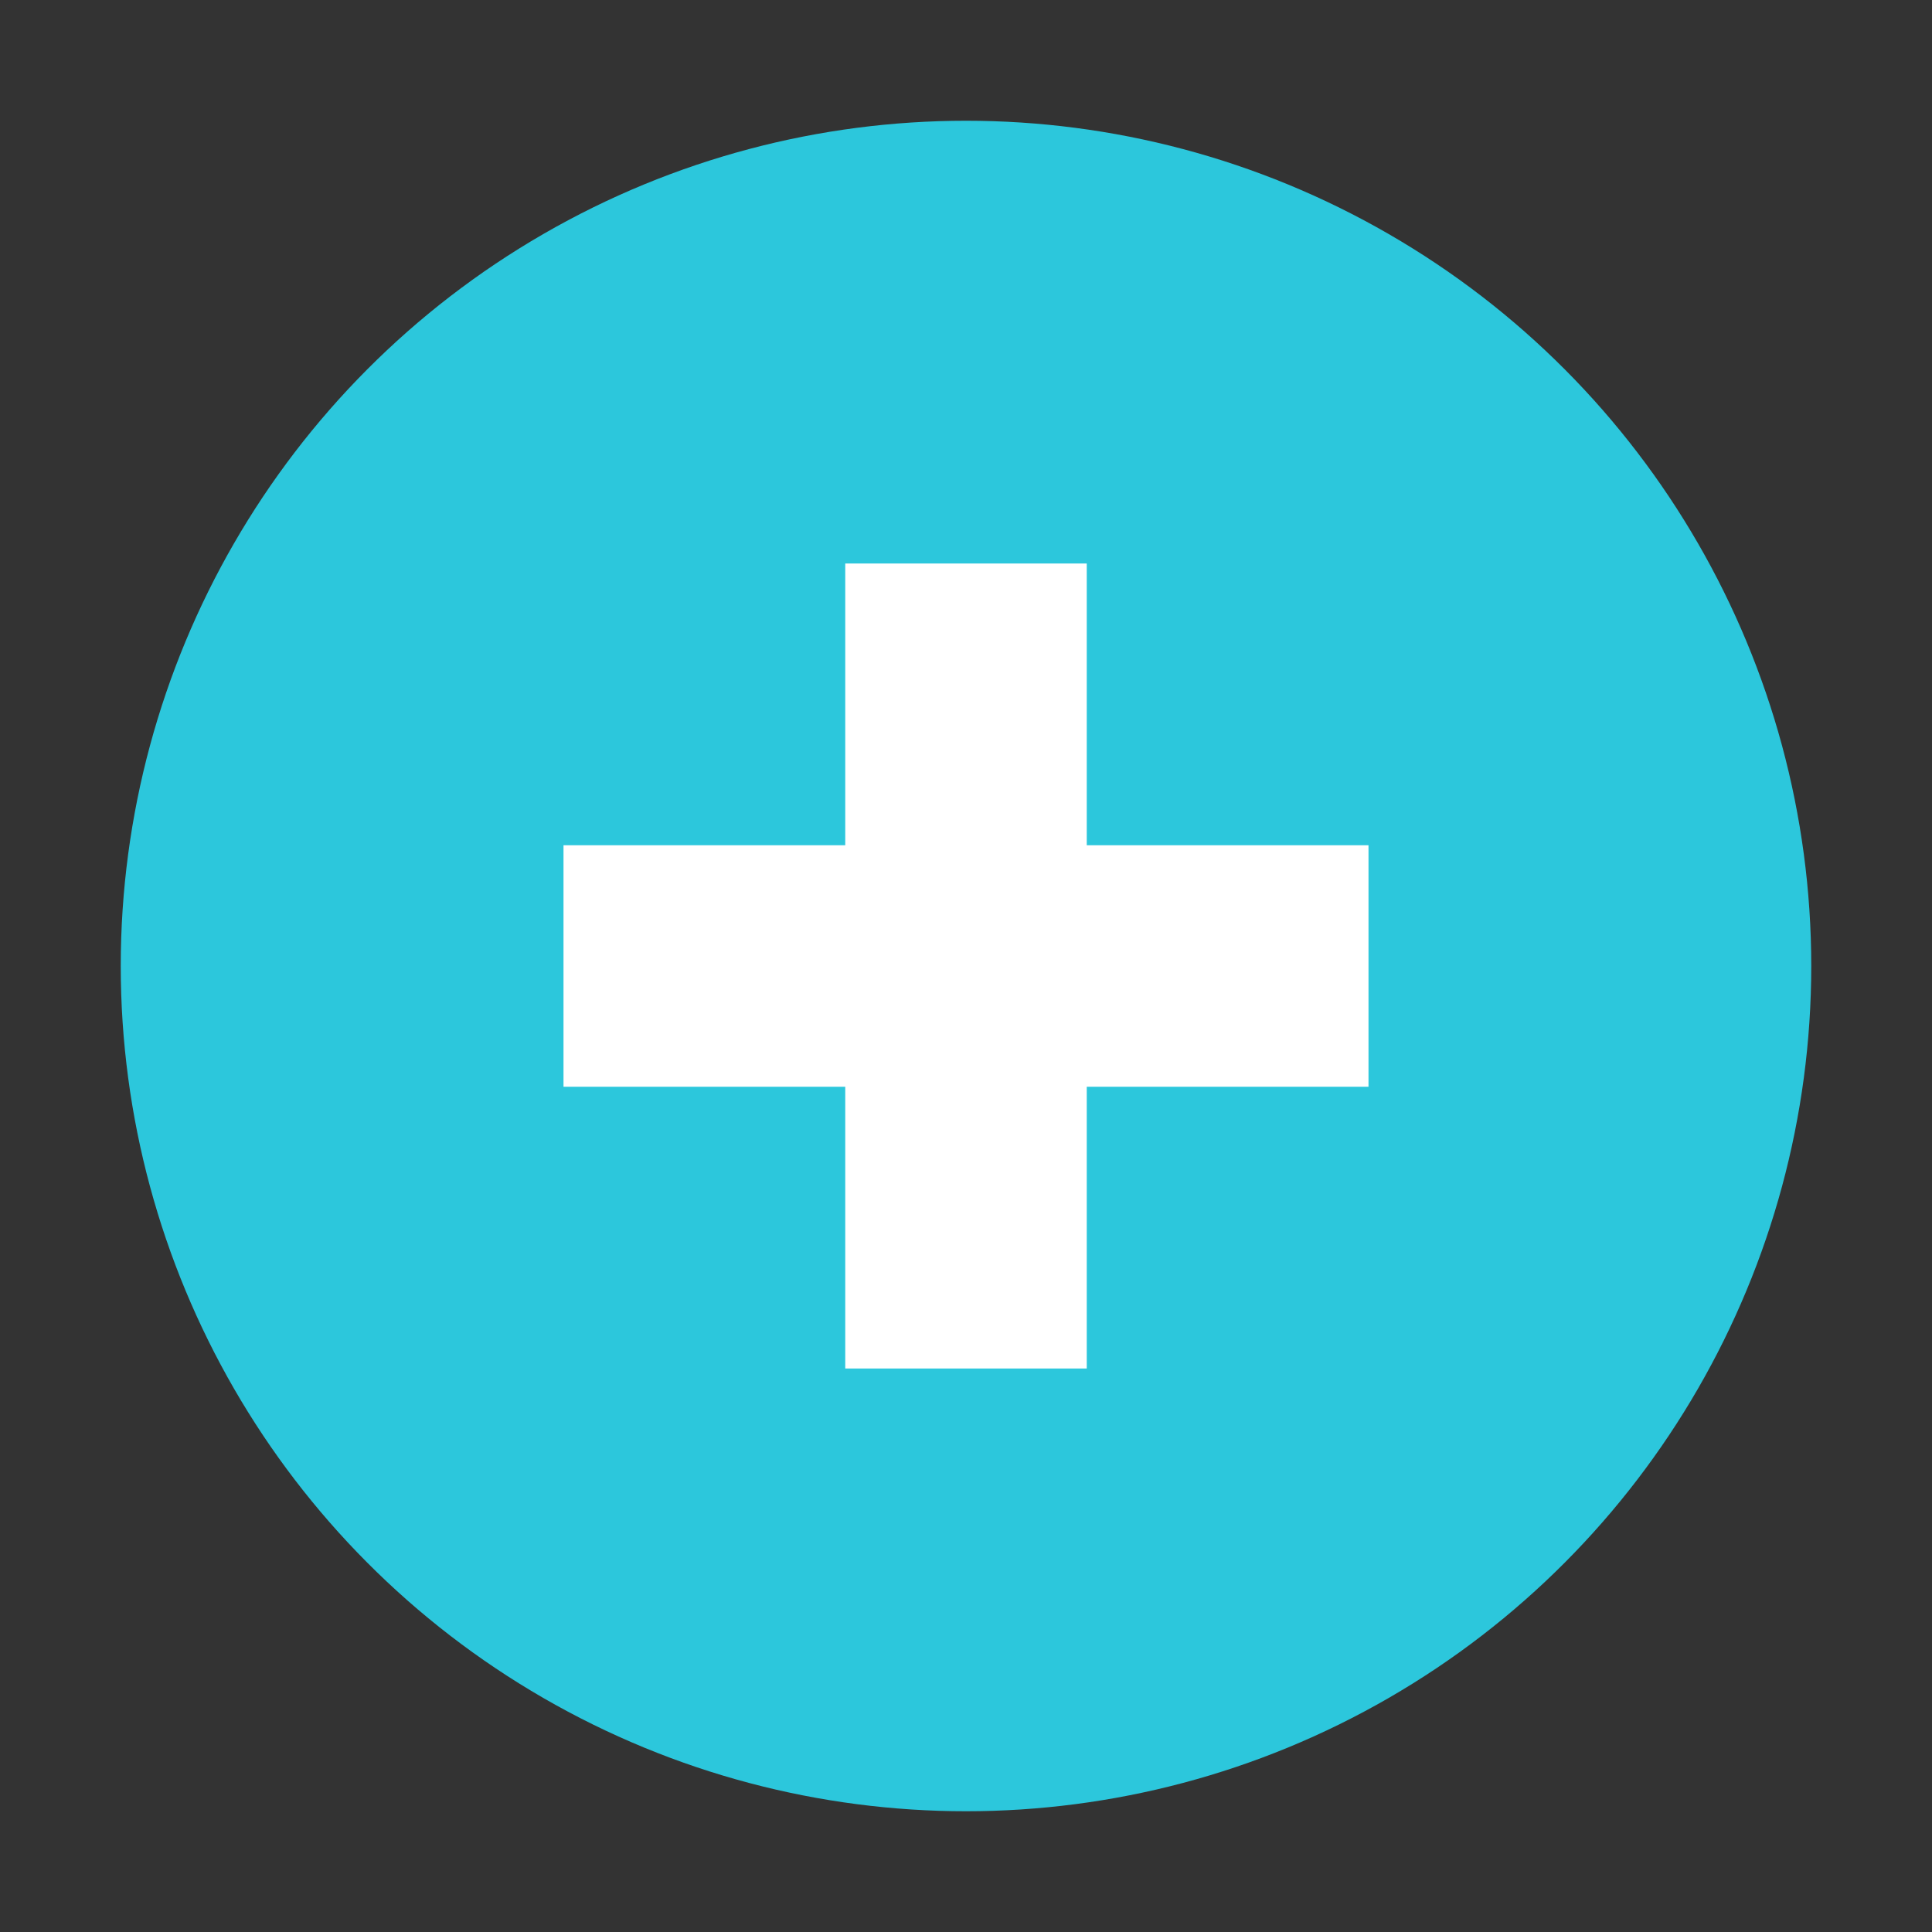 <svg xmlns="http://www.w3.org/2000/svg" width="1em" height="1em" viewBox="0 0 48 48"><rect x="0" y="0" width="48" height="48" fill="#333333" stroke="none"/><circle cx="24" cy="24" r="21" fill="#2CC7DC"/><g fill="#fff"><path d="M21 14h6v20h-6z"/><path d="M14 21h20v6H14z"/></g></svg>